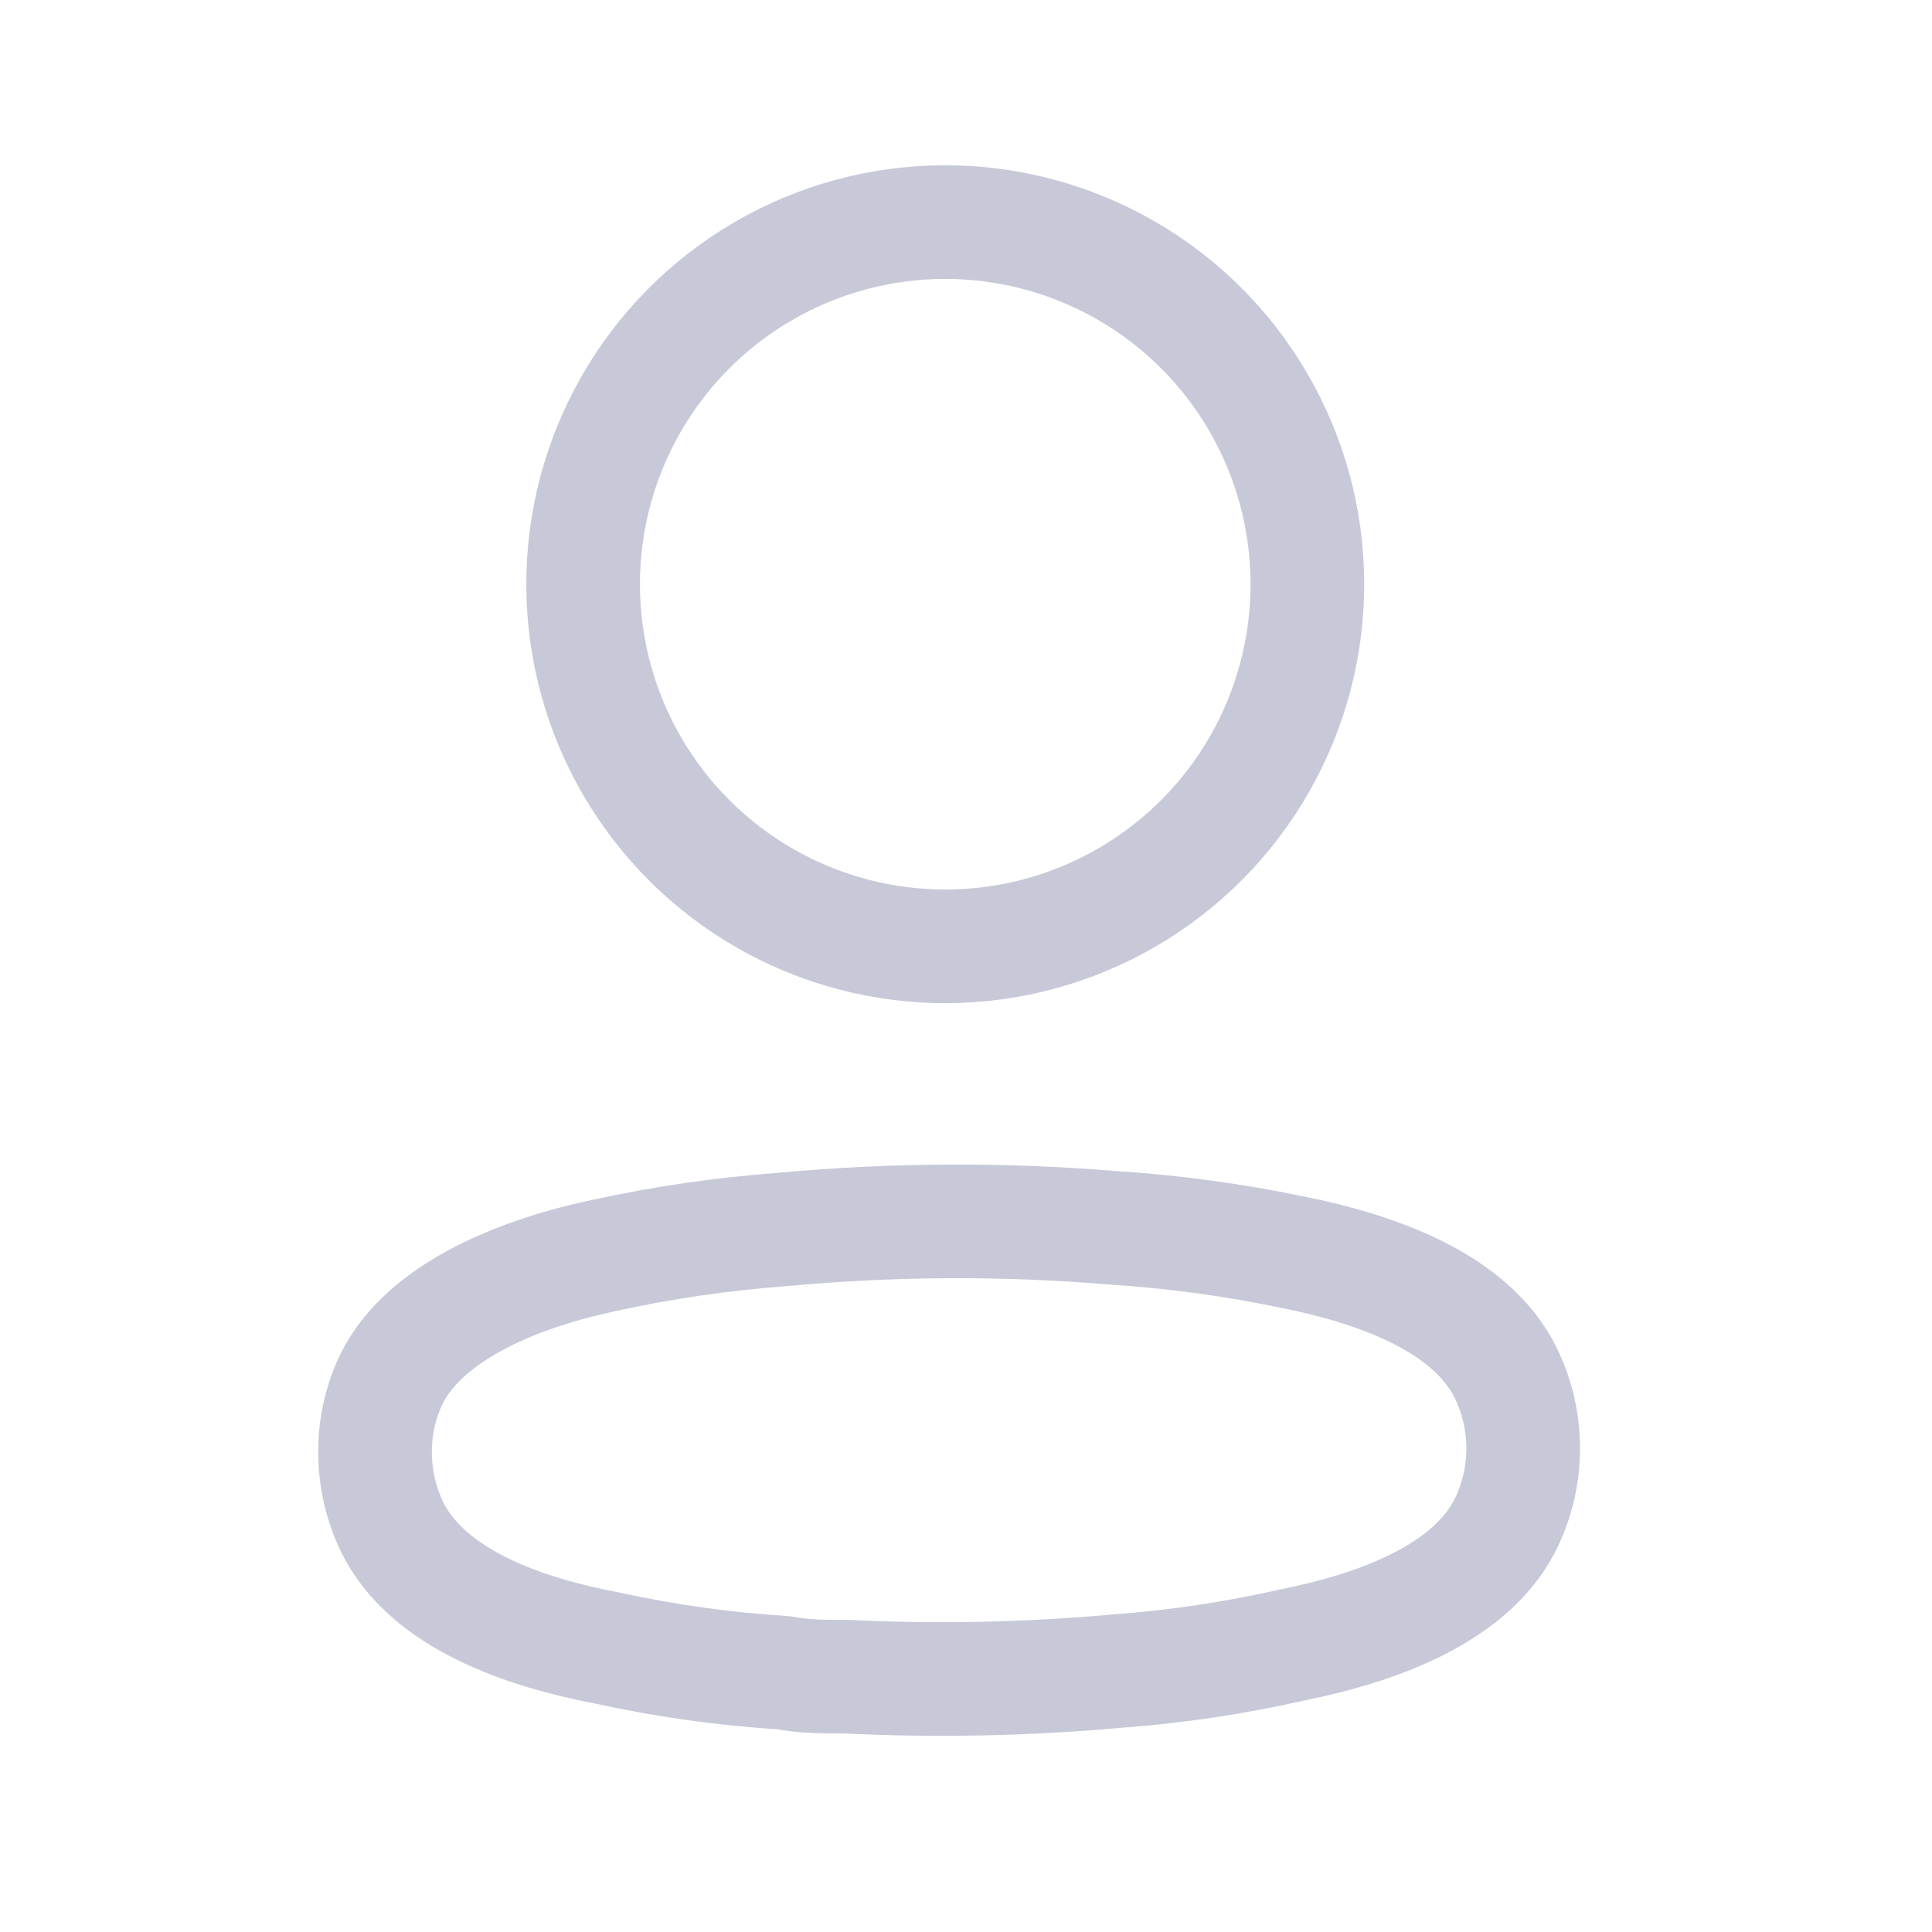 <svg width="23" height="23" viewBox="0 0 23 23" fill="none" xmlns="http://www.w3.org/2000/svg">
<circle cx="11.253" cy="6.955" r="4.311" transform="rotate(-0.28 11.253 6.955)" stroke="#C7C9D9" stroke-width="1.353" stroke-linecap="round" stroke-linejoin="round"/>
<path fill-rule="evenodd" clip-rule="evenodd" d="M4.465 17.295C4.462 16.992 4.529 16.692 4.659 16.419C5.068 15.591 6.23 15.148 7.195 14.945C7.891 14.793 8.597 14.69 9.308 14.637C10.624 14.515 11.947 14.508 13.264 14.618C13.975 14.664 14.682 14.76 15.379 14.905C16.347 15.098 17.513 15.489 17.93 16.354C18.198 16.909 18.201 17.555 17.939 18.113C17.53 18.982 16.368 19.384 15.402 19.579C14.707 19.737 14.001 19.843 13.29 19.895C12.219 19.991 11.143 20.013 10.069 19.96C9.821 19.961 9.582 19.962 9.334 19.914C8.625 19.87 7.92 19.771 7.226 19.619C6.251 19.434 5.093 19.043 4.668 18.178C4.535 17.902 4.466 17.601 4.465 17.295Z" stroke="#C7C9D9" stroke-width="1.353" stroke-linecap="round" stroke-linejoin="round"/>
</svg>
